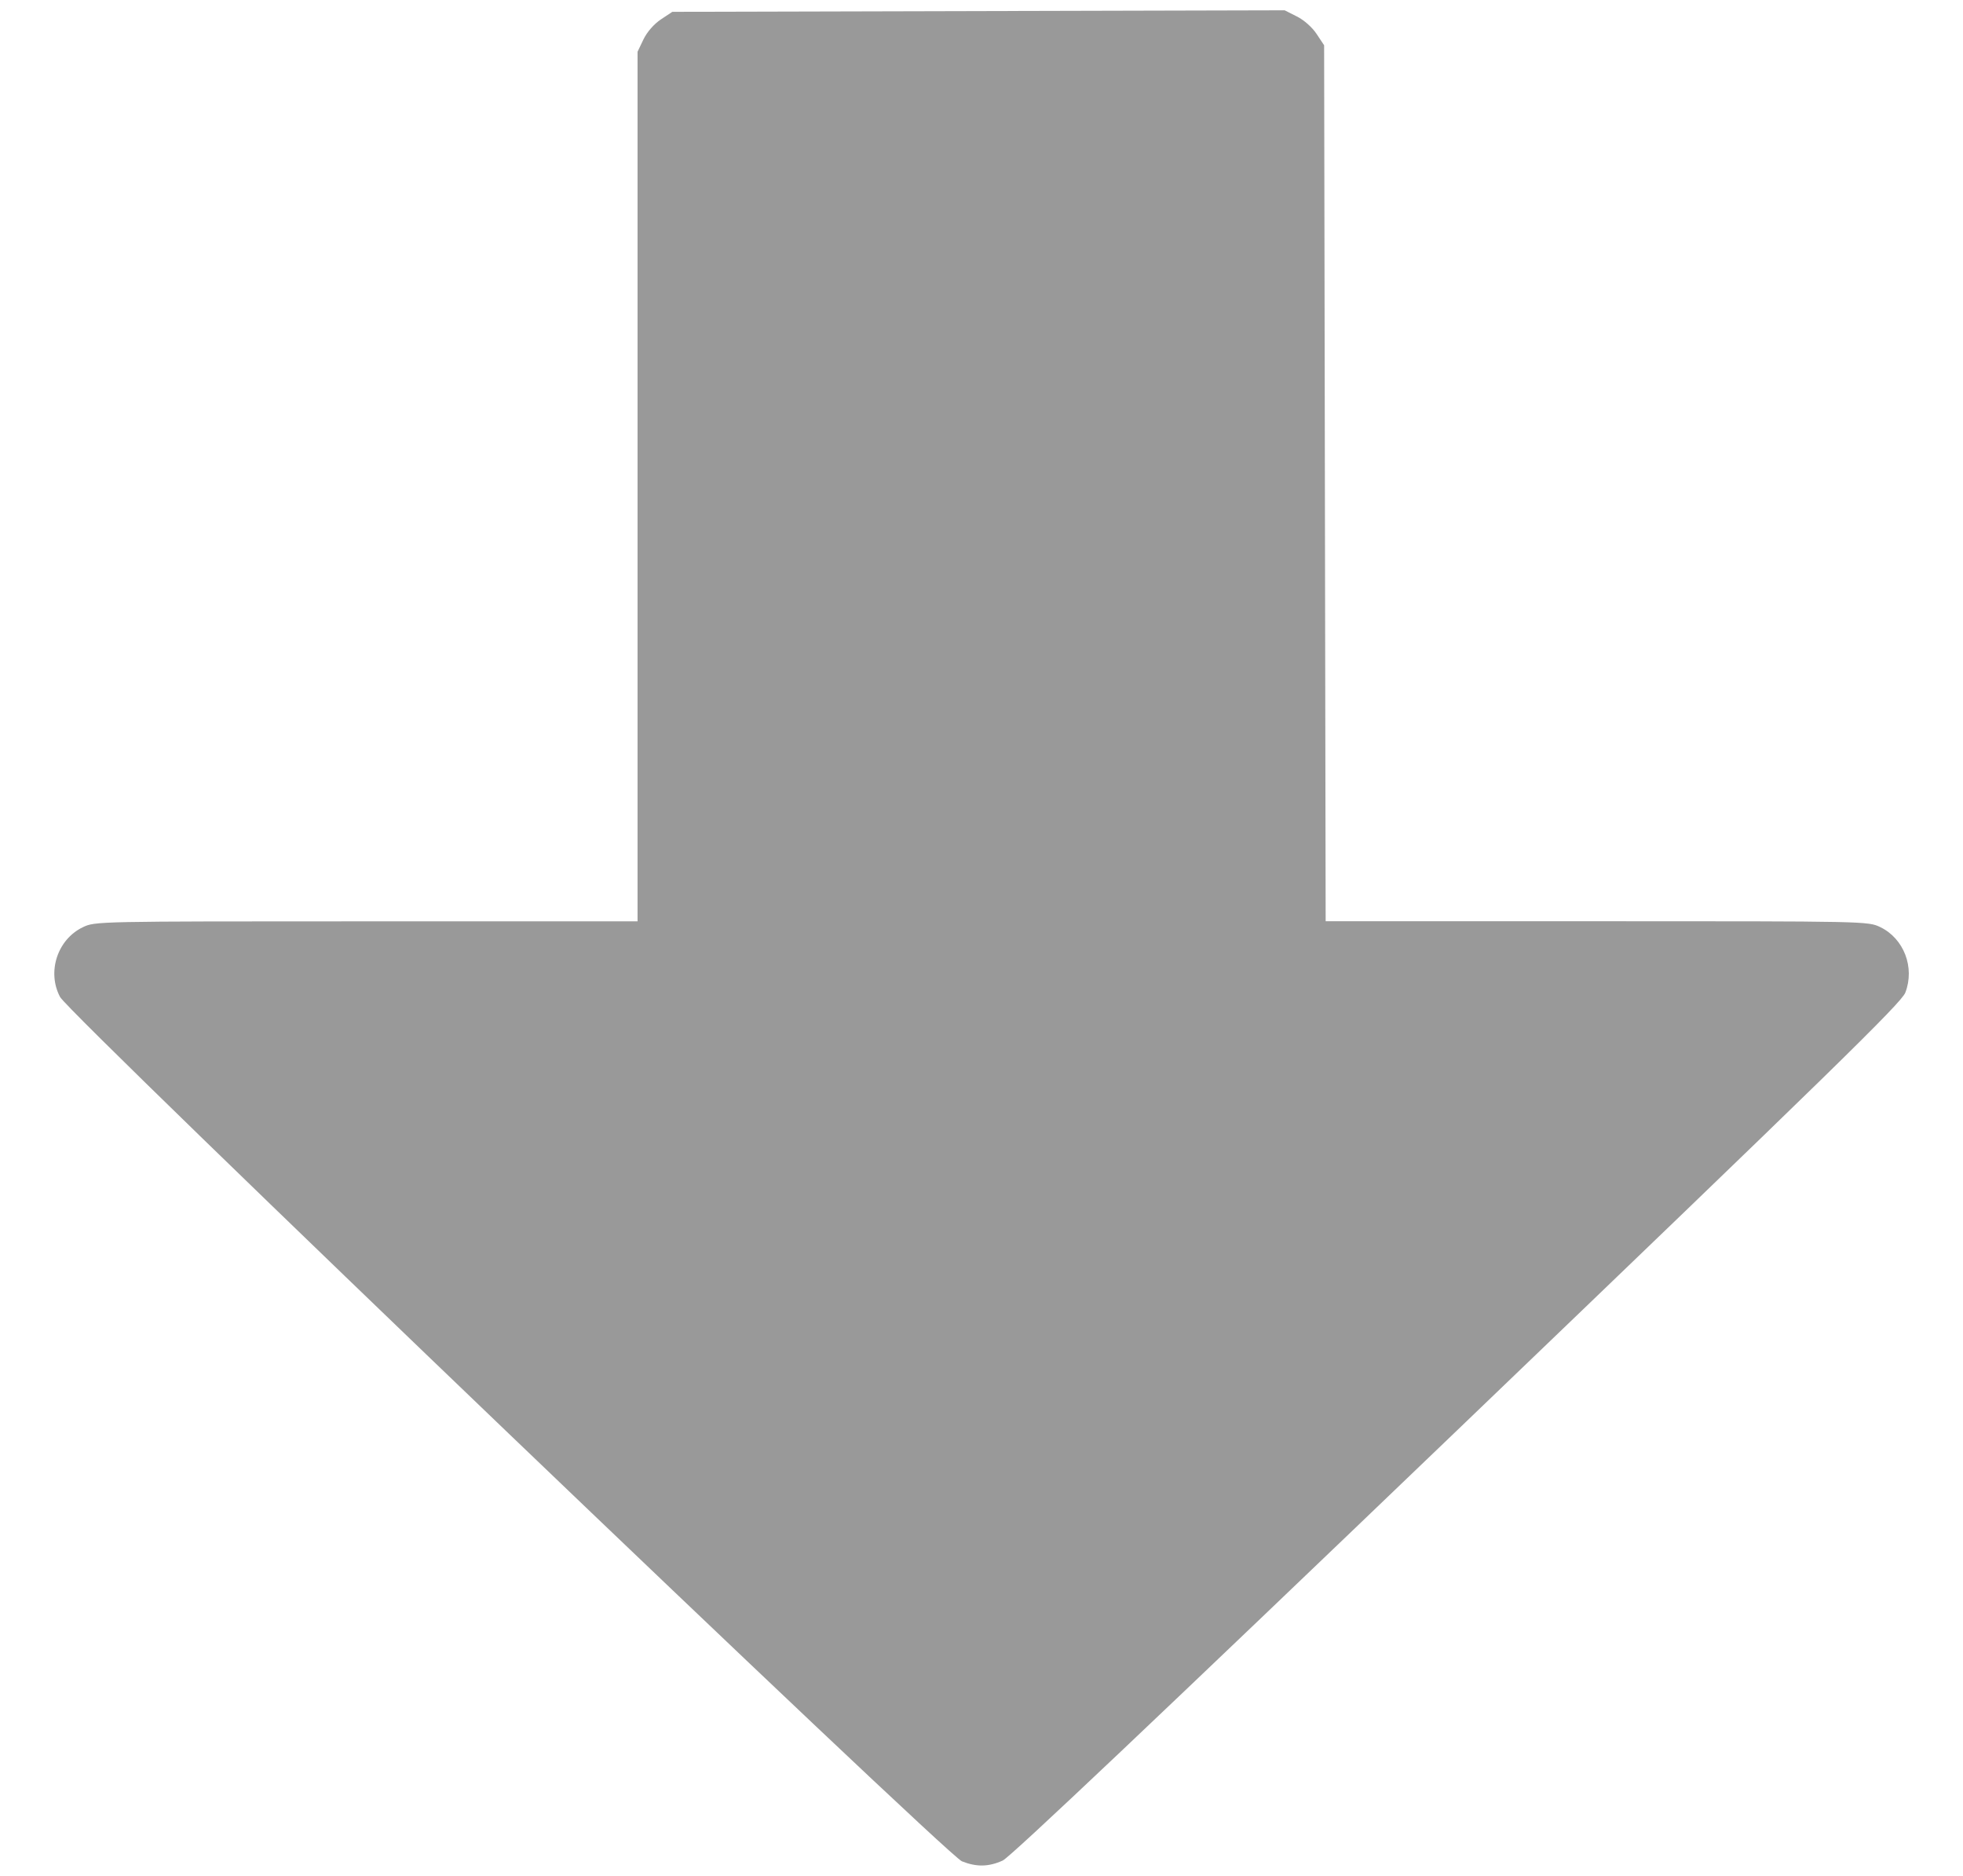 <?xml version="1.0" encoding="UTF-8" standalone="no"?>
<!-- Created with Inkscape (http://www.inkscape.org/) -->

<svg
   width="17.907mm"
   height="17.11mm"
   viewBox="0 0 17.907 17.11"
   version="1.1"
   id="svg1"
   inkscape:version="1.3.2 (1:1.3.2+202311252150+091e20ef0f)"
   sodipodi:docname="dislike.svg"
   xmlns:inkscape="http://www.inkscape.org/namespaces/inkscape"
   xmlns:sodipodi="http://sodipodi.sourceforge.net/DTD/sodipodi-0.dtd"
   xmlns:xlink="http://www.w3.org/1999/xlink"
   xmlns="http://www.w3.org/2000/svg"
   xmlns:svg="http://www.w3.org/2000/svg">
  <sodipodi:namedview
     id="namedview1"
     pagecolor="#ffffff"
     bordercolor="#000000"
     borderopacity="0.25"
     inkscape:showpageshadow="2"
     inkscape:pageopacity="0.0"
     inkscape:pagecheckerboard="0"
     inkscape:deskcolor="#d1d1d1"
     inkscape:document-units="mm"
     inkscape:zoom="4.1323289"
     inkscape:cx="42.349001"
     inkscape:cy="56.38467"
     inkscape:window-width="1920"
     inkscape:window-height="1018"
     inkscape:window-x="0"
     inkscape:window-y="26"
     inkscape:window-maximized="1"
     inkscape:current-layer="layer1" />
  <defs
     id="defs1" />
  <g
     inkscape:label="Layer 1"
     inkscape:groupmode="layer"
     id="layer1"
     transform="translate(-96.443,-71.198)">
    <image
       width="396.875"
       height="423.333"
       preserveAspectRatio="none"
       id="image1"
       x="-276.165"
       y="-409.008" />
    <path
       style="fill:#999999;fill-opacity:1;stroke-width:0.026"
       d="m 108.273,71.348 c 0.065,0.032 0.14,0.099 0.18,0.159 l 0.069,0.104 0.007,3.995 0.007,3.995 h 2.474 c 2.468,0 2.474,1.3e-4 2.586,0.054 0.215,0.104 0.316,0.368 0.228,0.597 -0.036,0.094 -0.664,0.707 -4.087,3.991 -2.729,2.618 -4.078,3.895 -4.147,3.926 -0.128,0.058 -0.239,0.06 -0.372,0.007 -0.144,-0.058 -8.14,-7.72 -8.227,-7.884 -0.121,-0.228 -0.025,-0.524 0.207,-0.636 0.112,-0.054 0.118,-0.054 2.587,-0.054 h 2.474 v -3.966 -3.966 l 0.054,-0.113 c 0.033,-0.068 0.096,-0.14 0.159,-0.182 l 0.104,-0.069 2.793,-0.007 2.793,-0.007 z"
       id="path1-8" />
  </g>
</svg>
